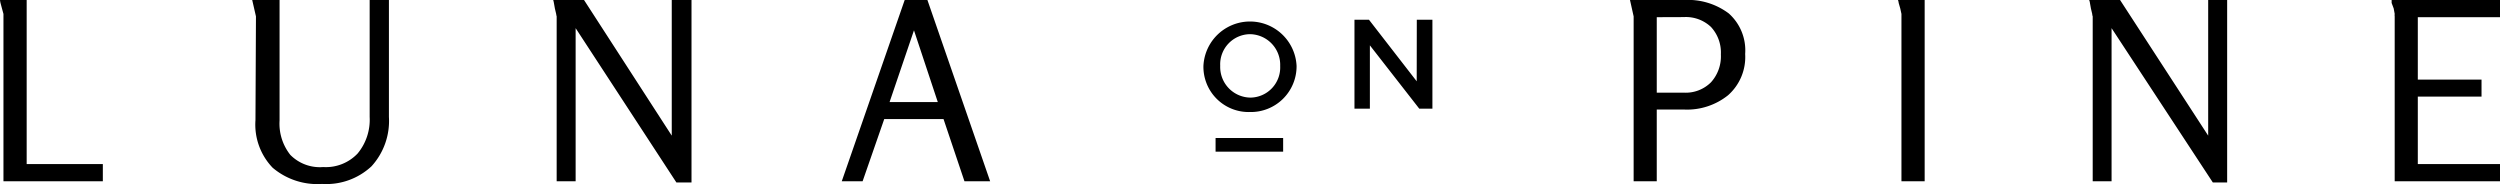 <svg xmlns="http://www.w3.org/2000/svg" viewBox="0 0 253.07 18.65">
    <title>
        logo
    </title>
    <g id="96287285-9adf-446c-be21-626c78ed1eb0" data-name="Layer 2">
        <g id="c72079cc-0ca9-4b8e-85ee-d02c2c078876" data-name="Layer 6">
            <path class="svg-fill-opposite" d="M2.7 0v16.61h7.71v1.74H.35V1.66v-.25L.2.86.05.3A2.6 2.6 0 0 1 0 0zM25.91 1.66L25.53 0h2.77v12.2a5.09 5.09 0 0 0 1.09 3.48 4.2 4.2 0 0 0 3.33 1.23 4.42 4.42 0 0 0 3.48-1.37 5.35 5.35 0 0 0 1.22-3.7V0h1.95v11.84a6.81 6.81 0 0 1-1.77 5 6.71 6.71 0 0 1-5 1.78 7 7 0 0 1-5-1.64 6.3 6.3 0 0 1-1.74-4.81zM56 0h3.12L68 13.73V0h2v18.47h-1.53L58.27 2.85v15.5h-1.92V1.66a1.52 1.52 0 0 1-.05-.25l-.13-.55-.1-.56A2.27 2.27 0 0 0 56 0zM87.32 18.35h-2.11L91.58 0h2.3l6.35 18.35h-2.6l-2.12-6.3h-6zm5.2-15.28l-2.47 7.26h4.88zM165.37 1.66L165 0h5.49A6.87 6.87 0 0 1 175 1.36a5 5 0 0 1 1.66 4.1 5.16 5.16 0 0 1-1.73 4.18 6.63 6.63 0 0 1-4.42 1.45h-2.8v7.26h-2.34zm2.34.08v7.64h2.75a3.61 3.61 0 0 0 2.74-1.05 3.91 3.91 0 0 0 1-2.82 3.81 3.81 0 0 0-1-2.78 3.7 3.7 0 0 0-2.76-1zM192.13 0h2.7v18.35h-2.35V1.66v-.25l-.12-.55-.16-.56a1.28 1.28 0 0 0-.07-.3zM211.48 0h3.13l8.92 13.73V0h1.92v18.47H224L213.75 2.85v15.5h-1.91V1.66a.89.89 0 0 1-.05-.25l-.13-.55-.1-.56a1.09 1.09 0 0 0-.08-.3zM253.07 0v1.74h-8.32v6.32h6.45v1.72h-6.45v6.83h8.32v1.74h-10.66V1.66a.89.89 0 0 1 0-.25l-.1-.55-.21-.56V0zM126.52 11.34a4.58 4.58 0 0 1-4.7-4.66 4.72 4.72 0 0 1 9.43 0 4.63 4.63 0 0 1-4.73 4.66zm0-7.88a3.05 3.05 0 0 0-3 3.2 3.1 3.1 0 0 0 3.07 3.22 3.05 3.05 0 0 0 3-3.2 3.1 3.1 0 0 0-3.07-3.22zM143.42 2H145v9h-1.33l-5-6.41V11h-1.56V2h1.47l4.83 6.23zM123.05 13.97h6.84v1.38h-6.84z"/>
        </g>
    </g>
</svg>
